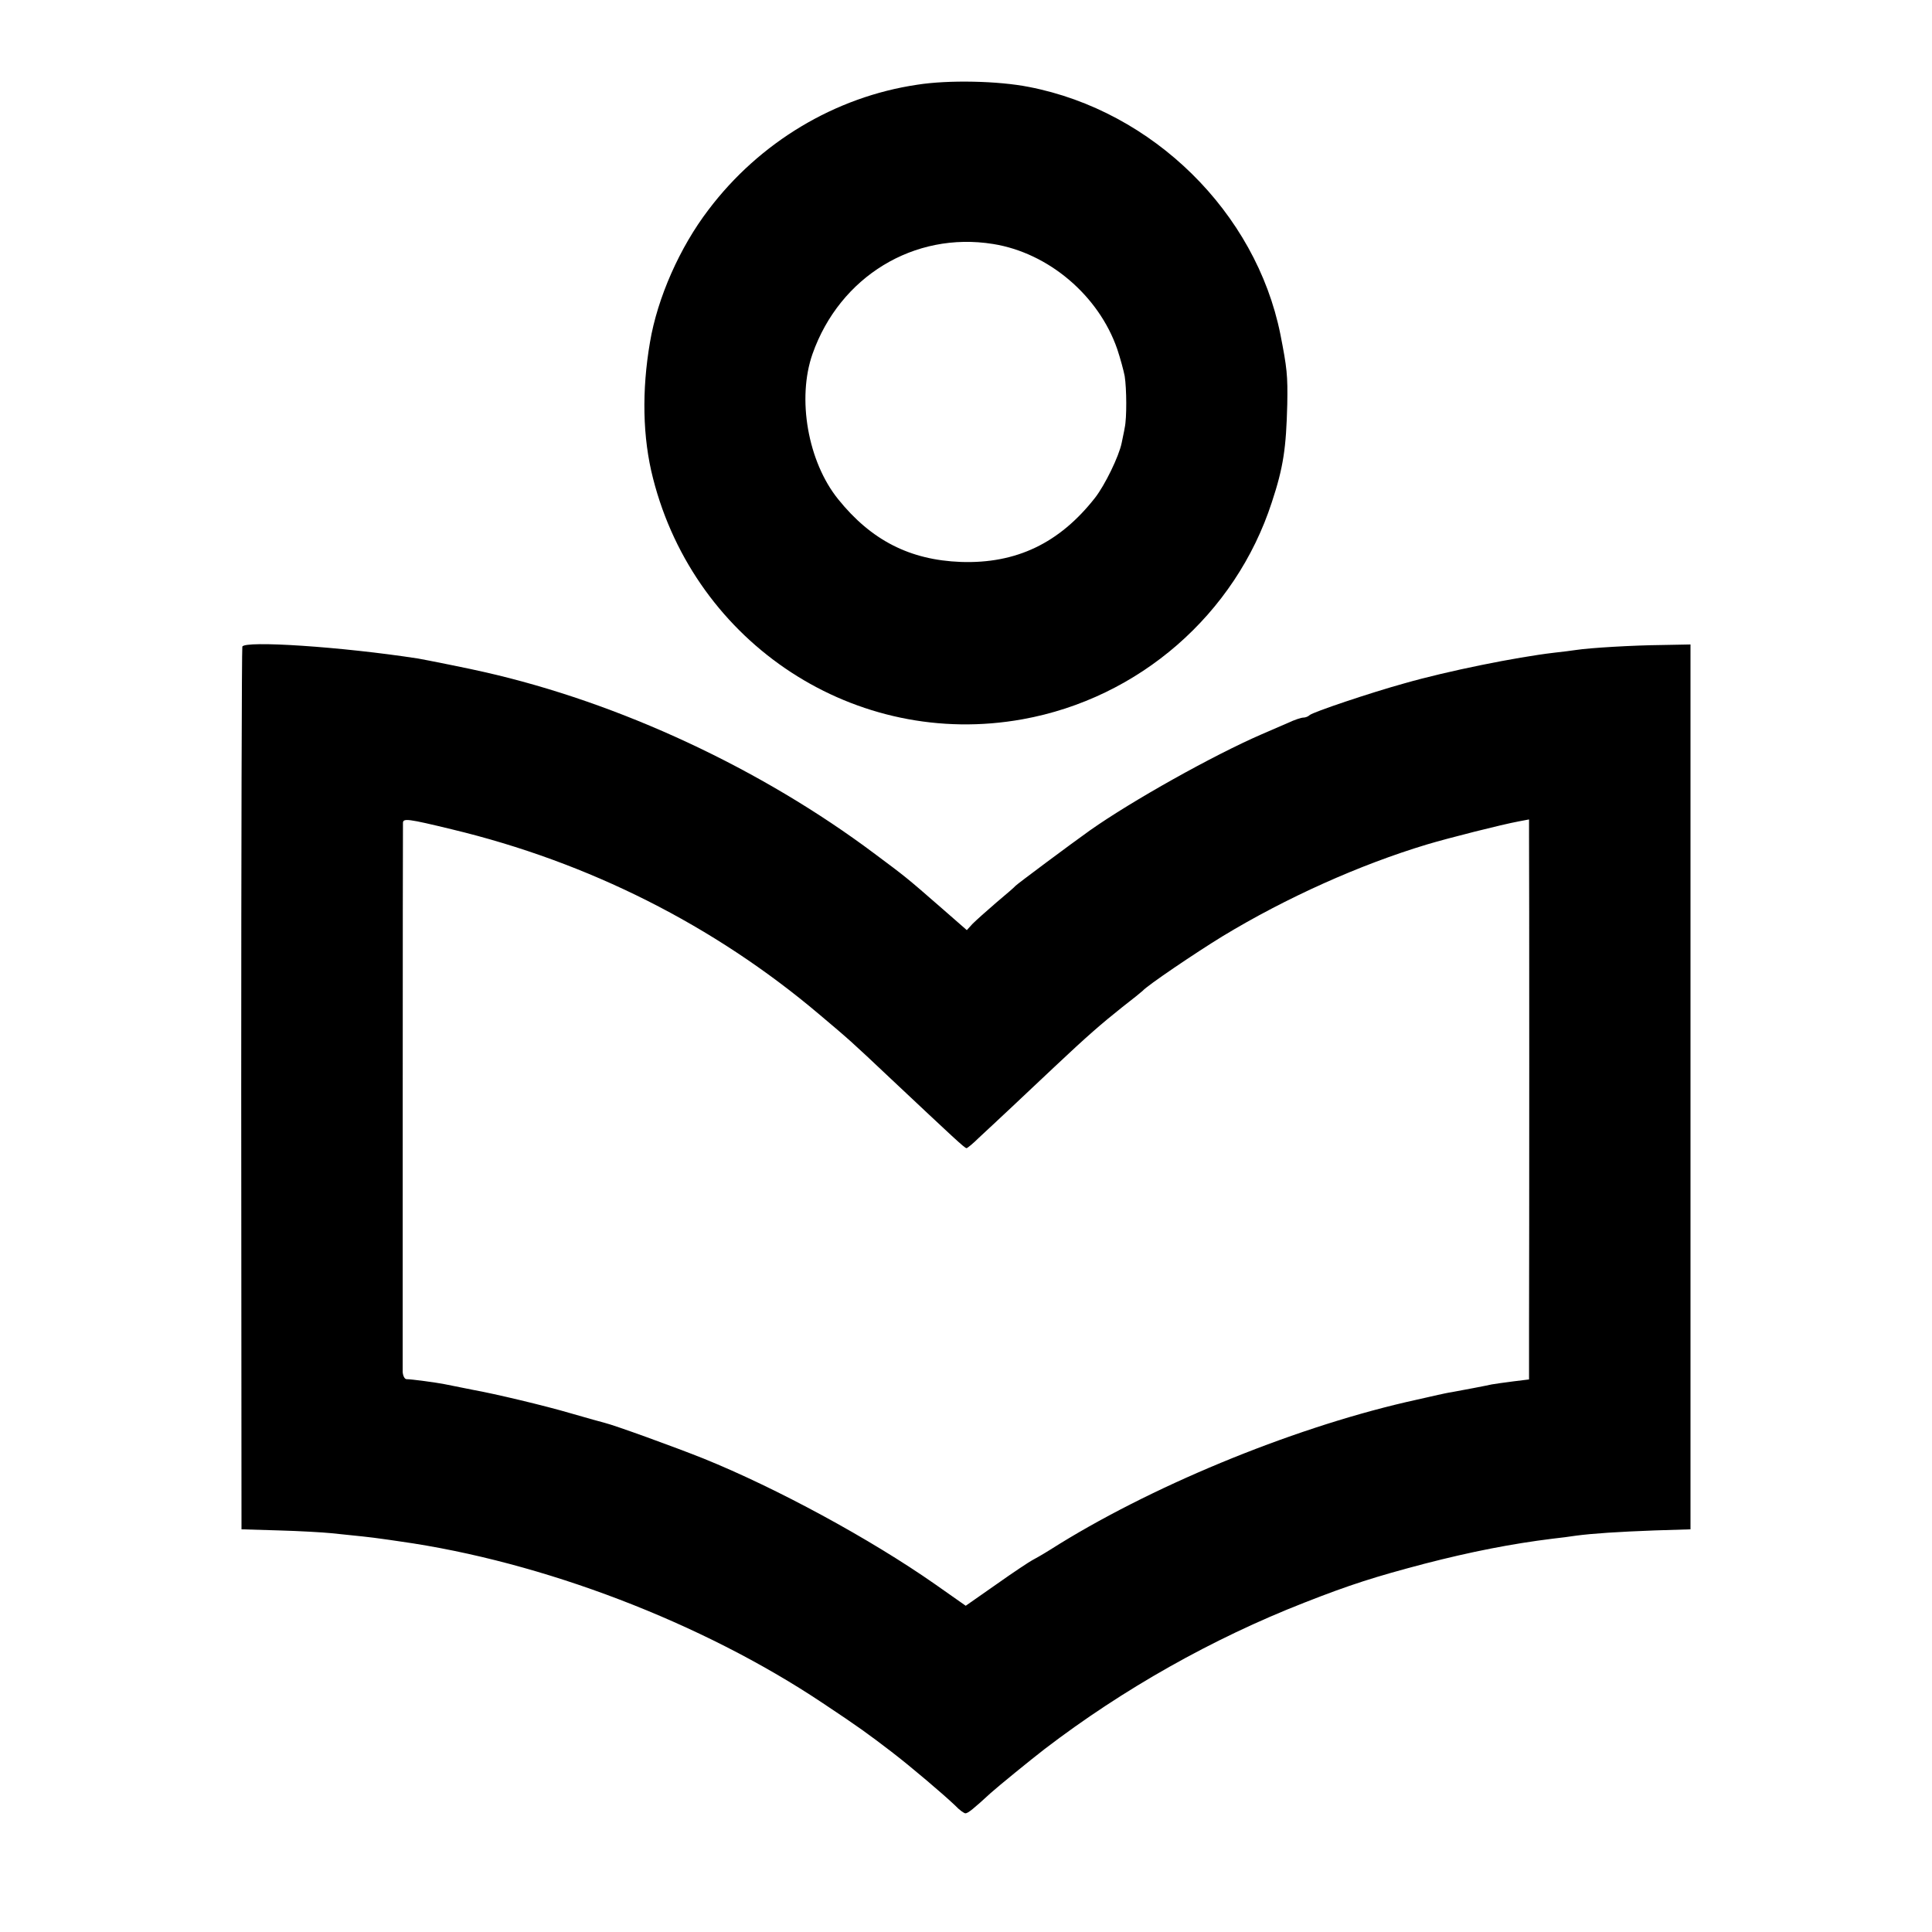 <?xml version="1.0" standalone="no"?>
<!DOCTYPE svg PUBLIC "-//W3C//DTD SVG 20010904//EN"
 "http://www.w3.org/TR/2001/REC-SVG-20010904/DTD/svg10.dtd">
<svg version="1.0" xmlns="http://www.w3.org/2000/svg"
 width="700pt" height="700pt" viewBox="0 0 700 700"
 preserveAspectRatio="xMidYMid meet">
<g transform="translate(0,700) scale(0.1,-0.1)"
fill="#000000" stroke="none">
<path d="M3323 6693 c-297 -44 -571 -208 -756 -453 -104 -136 -185 -319 -212
-480 -30 -175 -27 -345 11 -493 153 -602 736 -982 1339 -873 422 76 771 380
903 786 42 127 52 196 56 355 2 105 -1 132 -25 254 -89 442 -462 809 -911 896
-111 22 -291 26 -405 8z m275 -577 c201 -32 383 -187 450 -381 11 -33 23 -77
27 -98 7 -45 8 -151 0 -187 -2 -14 -8 -38 -11 -55 -10 -49 -61 -153 -96 -198
-129 -165 -286 -240 -487 -233 -184 7 -324 78 -444 227 -110 136 -150 365 -93
527 99 280 368 444 654 398z"/>
<path d="M878 4657 c-2 -7 -4 -729 -4 -1605 l1 -1593 135 -4 c74 -2 160 -7
190 -10 91 -9 154 -16 180 -20 14 -2 45 -6 70 -10 517 -73 1094 -294 1530
-585 134 -89 165 -112 250 -177 73 -56 189 -155 231 -195 15 -16 32 -28 37
-28 9 0 29 16 92 74 28 25 142 118 195 159 285 218 608 400 940 530 168 66
257 94 435 141 170 44 319 73 465 91 28 3 66 8 85 11 61 8 151 14 285 19 l130
4 0 1603 0 1603 -105 -2 c-101 -1 -258 -10 -310 -18 -14 -2 -50 -7 -80 -10
-136 -16 -385 -66 -542 -111 -123 -34 -331 -104 -343 -115 -5 -5 -15 -9 -23
-9 -7 0 -32 -8 -55 -19 -23 -10 -67 -29 -97 -42 -175 -76 -468 -240 -620 -347
-73 -52 -262 -193 -270 -201 -3 -4 -34 -31 -70 -61 -35 -30 -74 -65 -86 -77
l-21 -23 -95 83 c-125 109 -128 111 -238 193 -412 309 -925 548 -1415 659 -46
11 -216 45 -240 49 -278 43 -630 66 -637 43z m760 -662 c495 -119 948 -347
1330 -670 109 -92 114 -96 258 -232 231 -217 269 -253 276 -253 3 0 24 17 45
38 22 20 75 70 119 111 43 41 113 106 154 145 121 114 171 157 245 216 39 30
72 57 75 60 16 19 192 138 290 198 231 140 497 259 739 332 80 24 274 73 334
84 l37 7 0 -63 c1 -81 1 -1522 0 -1774 l0 -192 -57 -7 c-32 -4 -66 -9 -78 -11
-22 -5 -106 -21 -145 -28 -14 -2 -36 -7 -50 -10 -14 -3 -65 -15 -115 -26 -426
-99 -934 -309 -1290 -535 -27 -17 -57 -34 -65 -38 -8 -4 -66 -42 -128 -86
l-113 -79 -111 78 c-236 165 -574 348 -838 455 -105 42 -323 121 -360 130 -8
2 -63 17 -121 34 -95 28 -276 71 -354 85 -28 6 -47 9 -105 21 -30 6 -120 18
-137 18 -7 0 -13 12 -14 26 0 28 0 1968 1 1989 0 18 17 16 178 -23z"/>
</g>
</svg>

